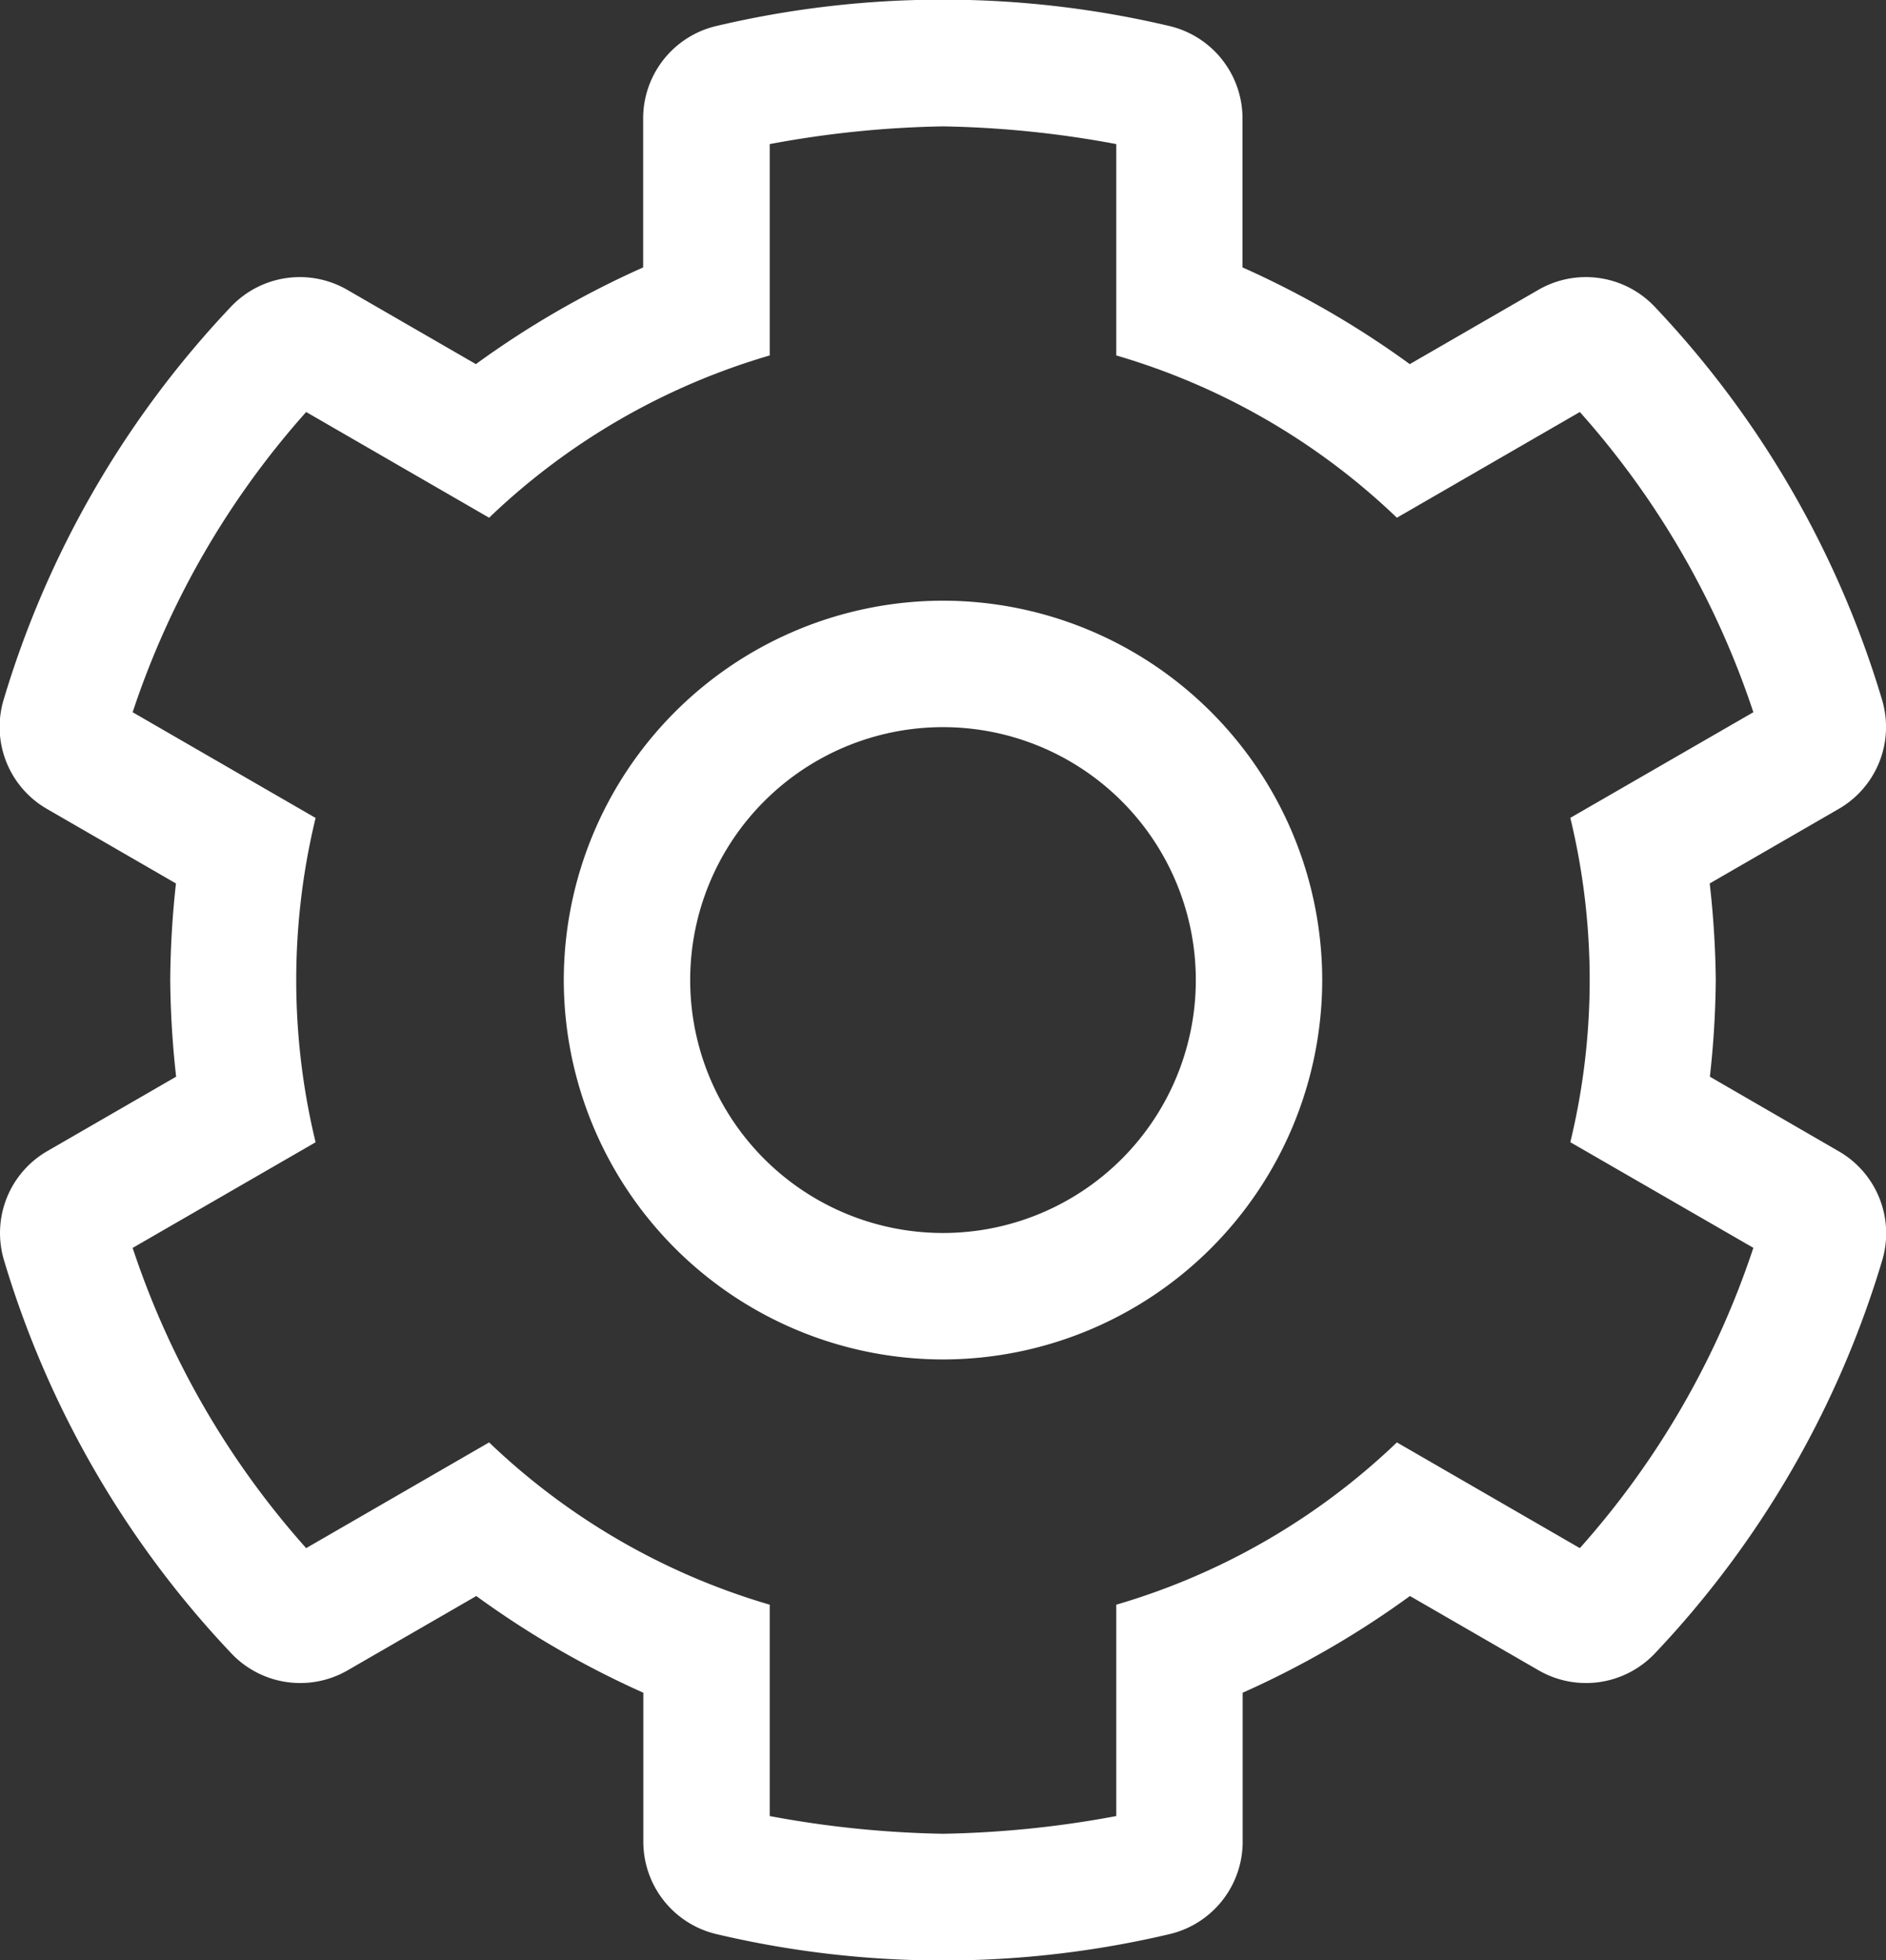<svg xmlns="http://www.w3.org/2000/svg" width="22.38" height="23.25" viewBox="0 0 22.38 23.25">
  <rect x="0" y="0" width="22.38" height="23.25" fill="#333333" stroke="none"/>
  <path id="Path_6844" data-name="Path 6844" d="M22.626-6.971,21.1-7.854A11.036,11.036,0,0,0,21.17-9a11.036,11.036,0,0,0-.072-1.146l1.529-.883a1.122,1.122,0,0,0,.518-1.289,11.6,11.6,0,0,0-2.7-4.669,1.125,1.125,0,0,0-1.38-.2l-1.526.881a10.933,10.933,0,0,0-1.985-1.147v-1.763a1.126,1.126,0,0,0-.866-1.1,11.708,11.708,0,0,0-5.38,0,1.126,1.126,0,0,0-.866,1.1v1.763a10.93,10.93,0,0,0-1.985,1.147l-1.526-.881a1.125,1.125,0,0,0-1.38.2,11.605,11.605,0,0,0-2.7,4.669,1.122,1.122,0,0,0,.518,1.289l1.529.883A11.036,11.036,0,0,0,2.83-9,11.036,11.036,0,0,0,2.9-7.854l-1.529.883A1.122,1.122,0,0,0,.856-5.682a11.605,11.605,0,0,0,2.7,4.669,1.125,1.125,0,0,0,1.38.2l1.526-.881A10.93,10.93,0,0,0,8.444-.547V1.216a1.126,1.126,0,0,0,.866,1.1,11.708,11.708,0,0,0,5.38,0,1.126,1.126,0,0,0,.866-1.1V-.547a10.936,10.936,0,0,0,1.985-1.147l1.526.881a1.125,1.125,0,0,0,1.38-.2,11.605,11.605,0,0,0,2.7-4.669A1.122,1.122,0,0,0,22.626-6.971ZM19.557-2.262,17.386-3.516a8.1,8.1,0,0,1-3.33,1.925V.916A12.251,12.251,0,0,1,12,1.126,12.251,12.251,0,0,1,9.944.916V-1.591a8.1,8.1,0,0,1-3.33-1.925L4.443-2.262A10.125,10.125,0,0,1,2.384-5.823L4.555-7.076a8.167,8.167,0,0,1,0-3.847L2.384-12.177a10.132,10.132,0,0,1,2.059-3.561l2.171,1.254a8.087,8.087,0,0,1,3.33-1.925v-2.507A12.232,12.232,0,0,1,12-19.126a12.232,12.232,0,0,1,2.056.21v2.507a8.088,8.088,0,0,1,3.33,1.925l2.171-1.254a10.132,10.132,0,0,1,2.059,3.561l-2.172,1.253a8.167,8.167,0,0,1,0,3.847l2.172,1.253A10.125,10.125,0,0,1,19.557-2.262ZM12-13.5A4.505,4.505,0,0,0,7.5-9,4.505,4.505,0,0,0,12-4.5,4.505,4.505,0,0,0,16.5-9,4.505,4.505,0,0,0,12-13.5ZM12-6A3,3,0,0,1,9-9a3,3,0,0,1,3-3,3,3,0,0,1,3,3A3,3,0,0,1,12-6Z" transform="translate(-0.81 20.625)" fill="#fff"/>
</svg>
